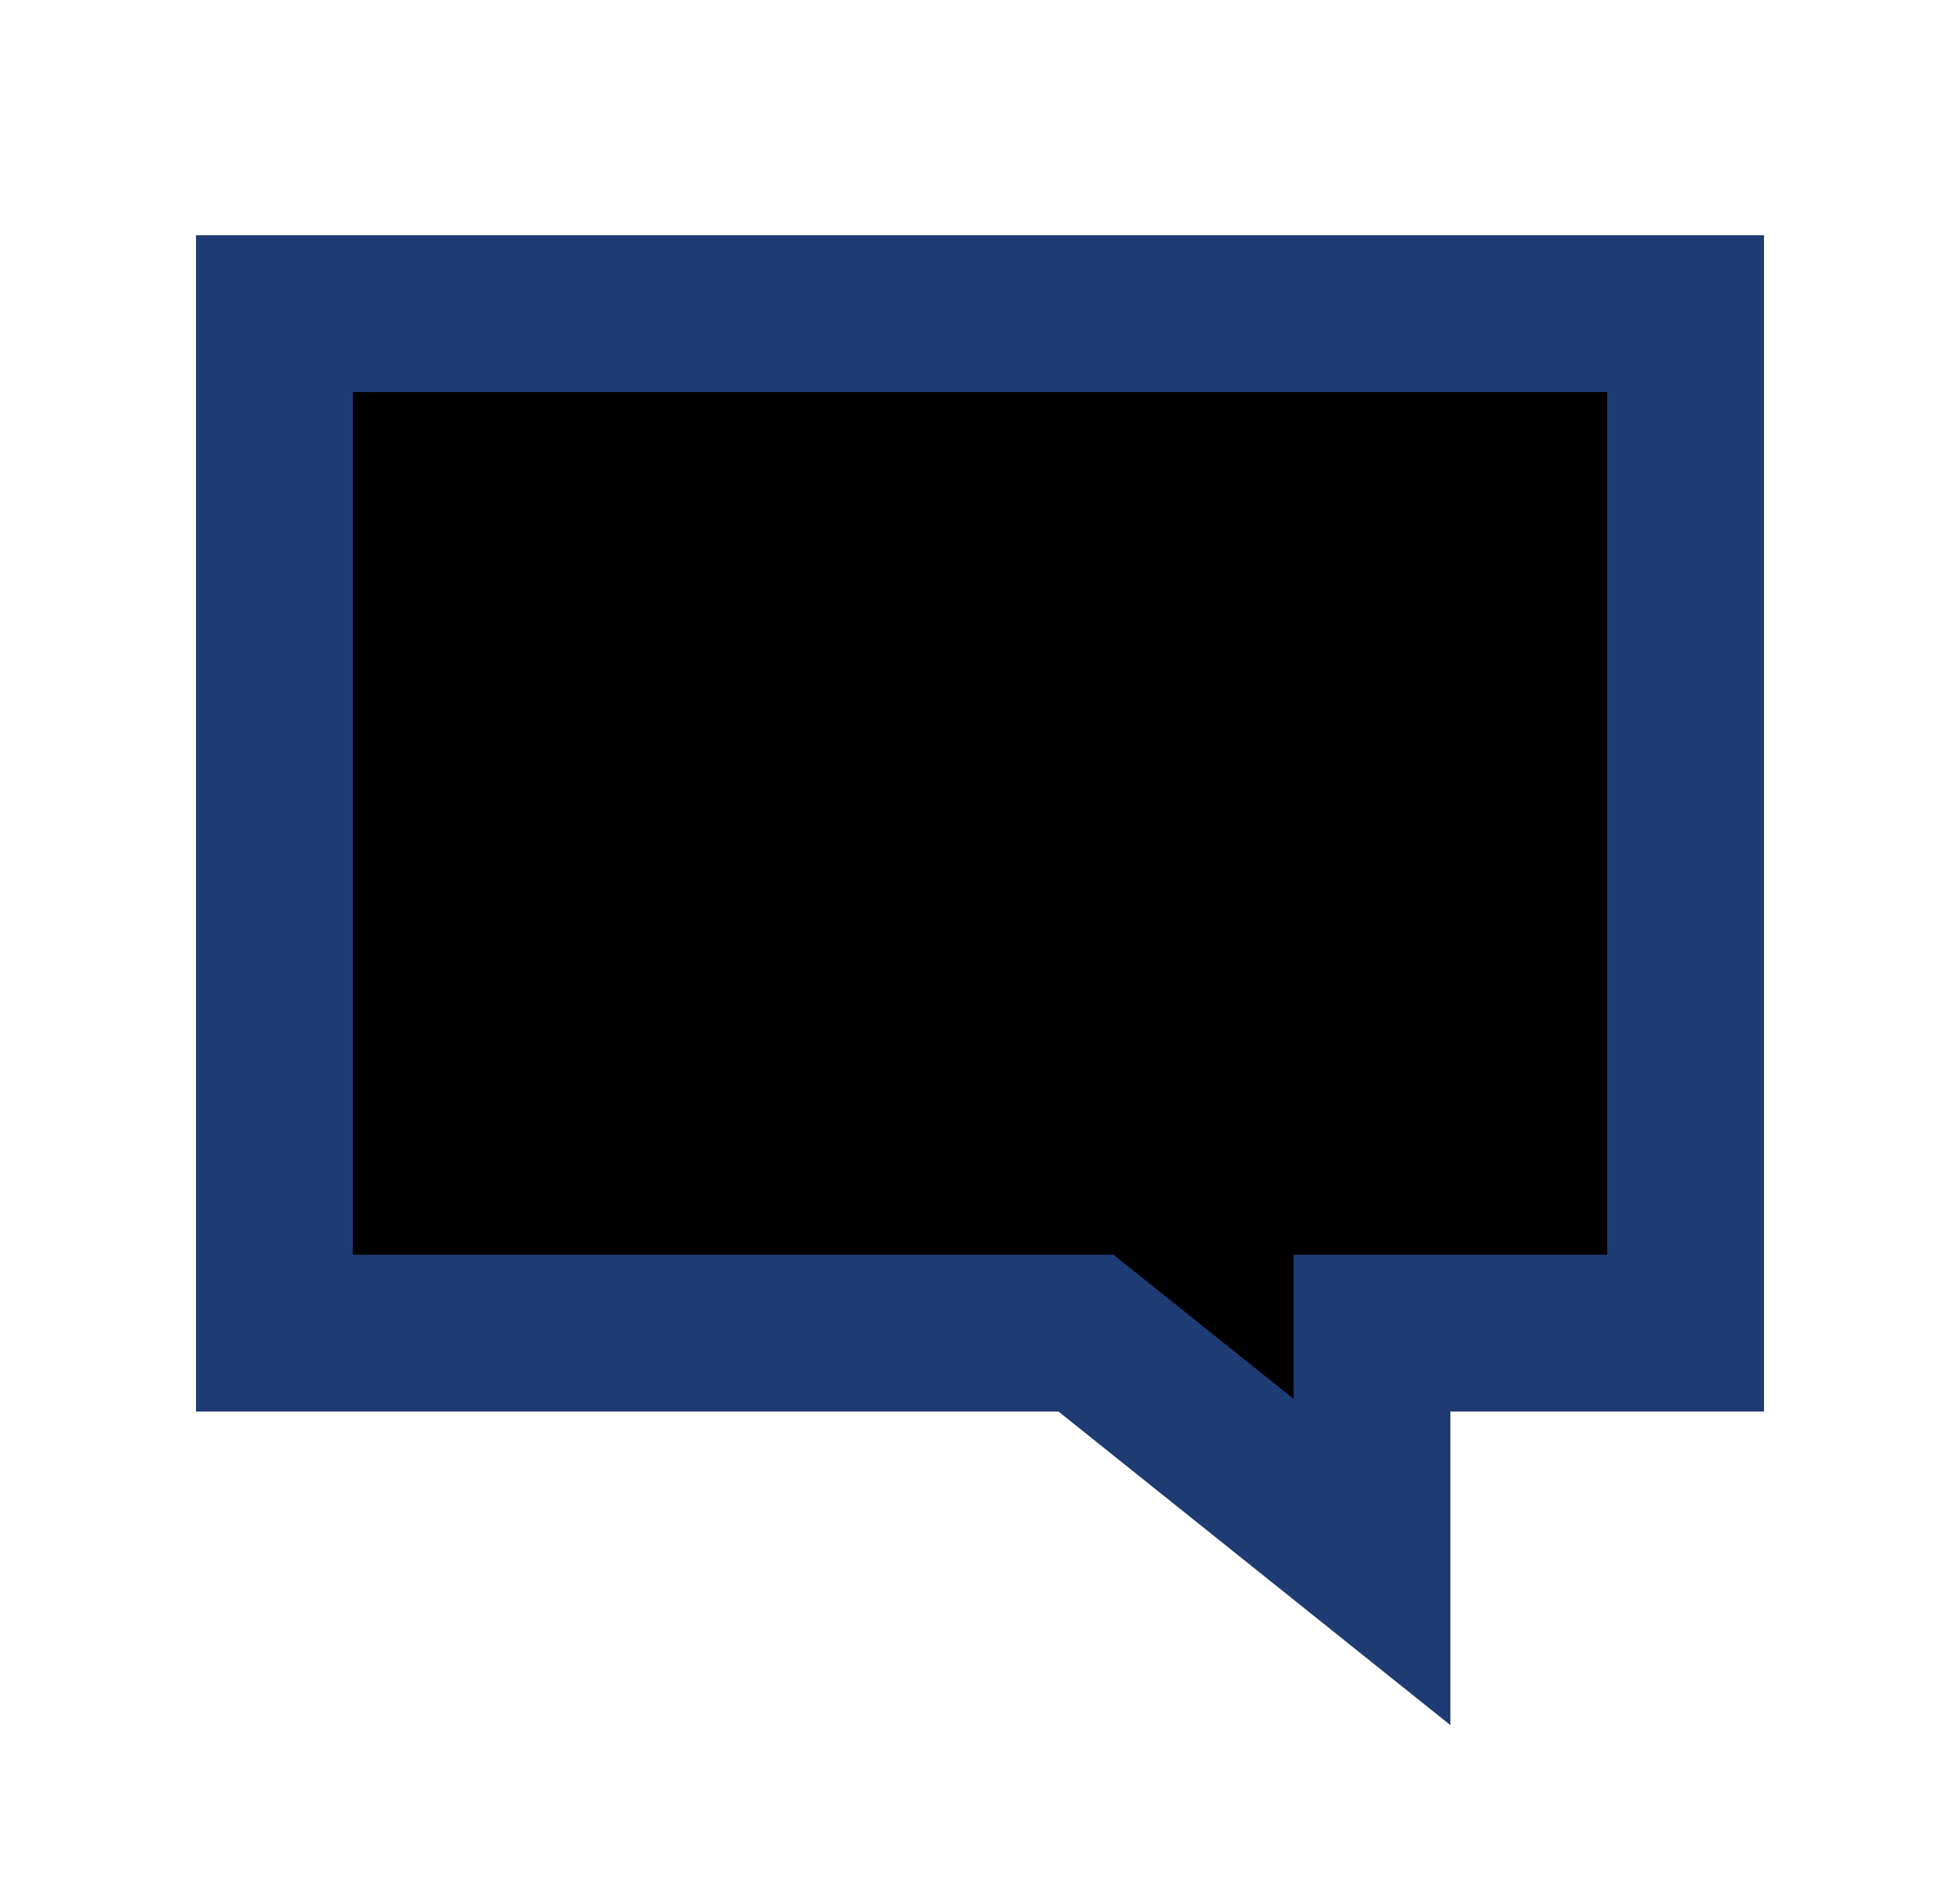 <svg width="25" height="24" viewBox="0 0 25 24" fill="none" xmlns="http://www.w3.org/2000/svg">
<path d="M18.5 17H17.5V18V19.919L14.125 17.219L13.851 17H13.5H3.5L3.5 4L21.5 4V17H18.5Z" fill="black" stroke="#1F3B73" stroke-width="2"/>
</svg>
